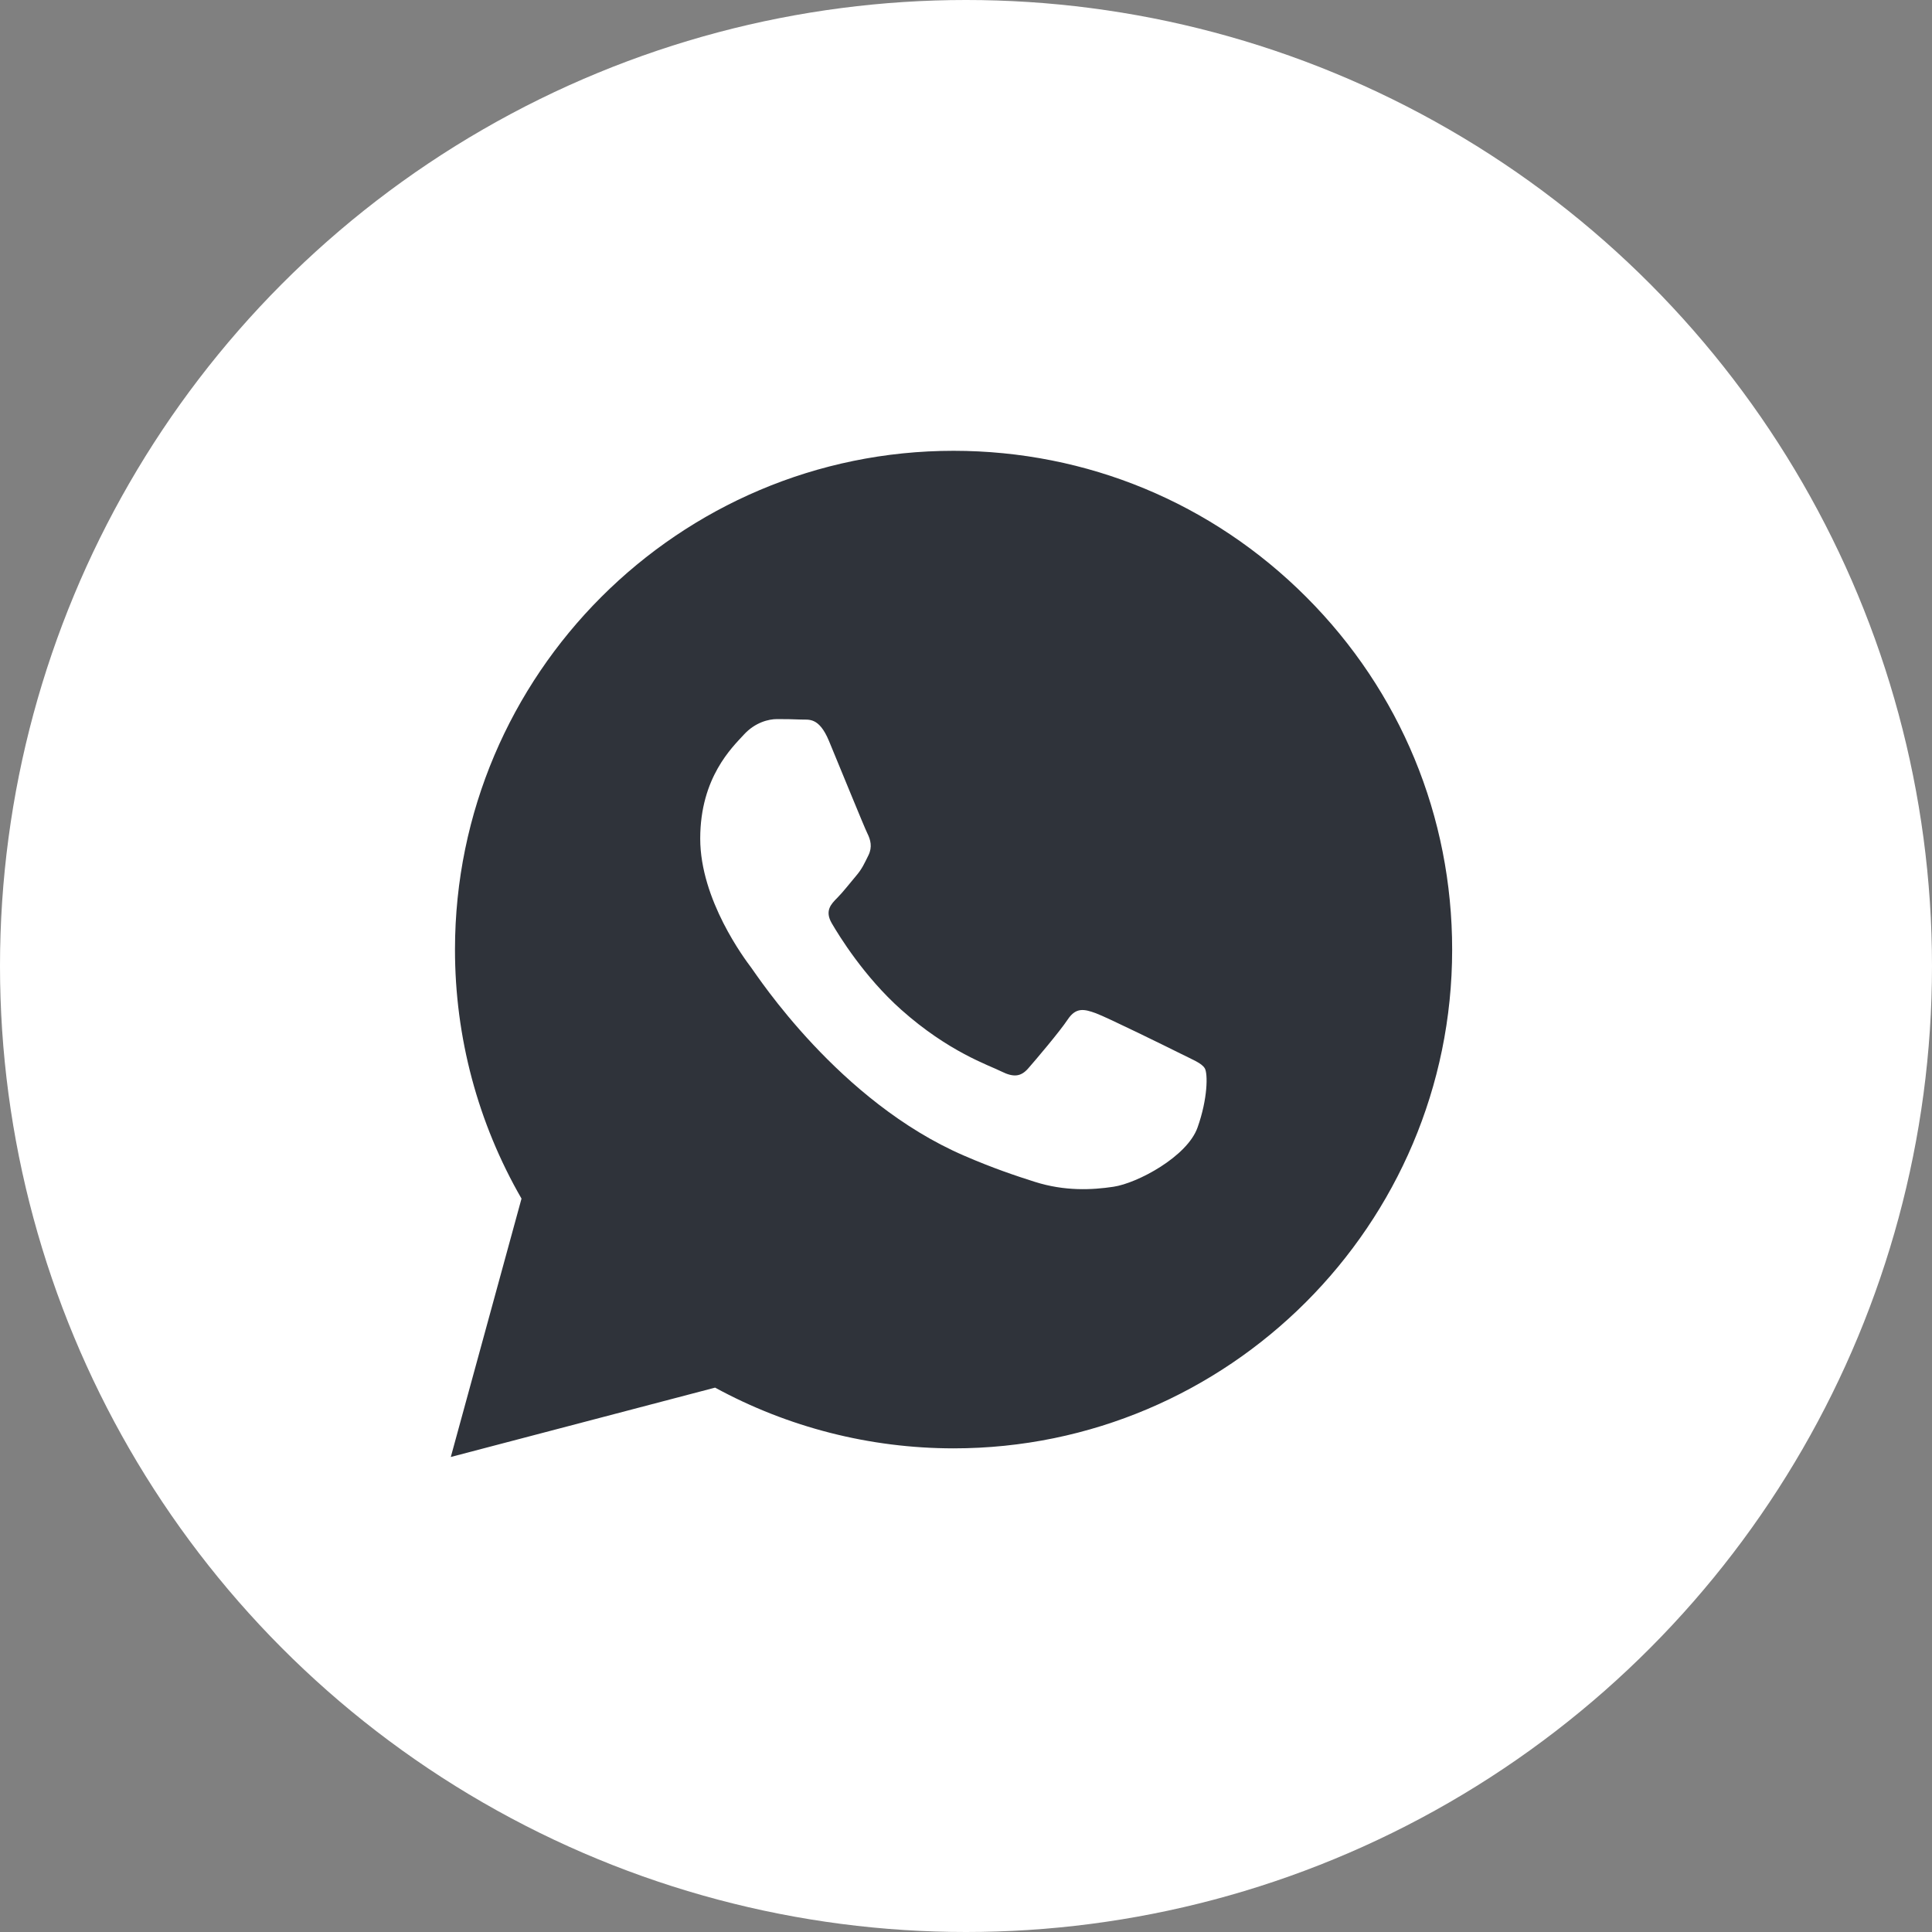 <svg width="30" height="30" viewBox="0 0 30 30" fill="none" xmlns="http://www.w3.org/2000/svg">
<rect x="0" y="0" width="30" height="30" fill="#808080" stroke="none"/>
<circle cx="15" cy="15" r="15" fill="white"/>
<path fill-rule="evenodd" clip-rule="evenodd" d="M20.284 9.271C18.822 7.807 16.878 7.001 14.807 7C10.54 7 7.067 10.473 7.065 14.742C7.064 16.106 7.421 17.438 8.098 18.612L7 22.624L11.104 21.547C12.235 22.164 13.508 22.489 14.804 22.49H14.807C14.807 22.49 14.807 22.49 14.807 22.49C19.074 22.49 22.548 19.017 22.549 14.748C22.55 12.679 21.746 10.734 20.284 9.271ZM11.663 15.023C11.566 14.894 10.873 13.974 10.873 13.022C10.873 12.07 11.373 11.602 11.55 11.408C11.727 11.215 11.937 11.166 12.066 11.166C12.195 11.166 12.324 11.168 12.437 11.173C12.556 11.179 12.715 11.128 12.872 11.505C13.034 11.893 13.42 12.845 13.469 12.942C13.517 13.039 13.549 13.151 13.485 13.281C13.421 13.409 13.388 13.49 13.291 13.603C13.195 13.716 13.088 13.855 13.001 13.942C12.904 14.039 12.803 14.143 12.916 14.337C13.029 14.531 13.417 15.164 13.992 15.677C14.731 16.336 15.355 16.54 15.548 16.637C15.742 16.734 15.854 16.718 15.967 16.589C16.08 16.46 16.451 16.024 16.58 15.83C16.709 15.637 16.838 15.669 17.015 15.733C17.192 15.798 18.143 16.266 18.337 16.363C18.53 16.46 18.659 16.508 18.708 16.589C18.756 16.67 18.756 17.057 18.595 17.509C18.434 17.961 17.661 18.373 17.289 18.428C16.956 18.478 16.534 18.499 16.07 18.352C15.79 18.263 15.429 18.144 14.968 17.944C13.027 17.106 11.76 15.152 11.663 15.023Z" fill="#2F333A"/>
</svg>
